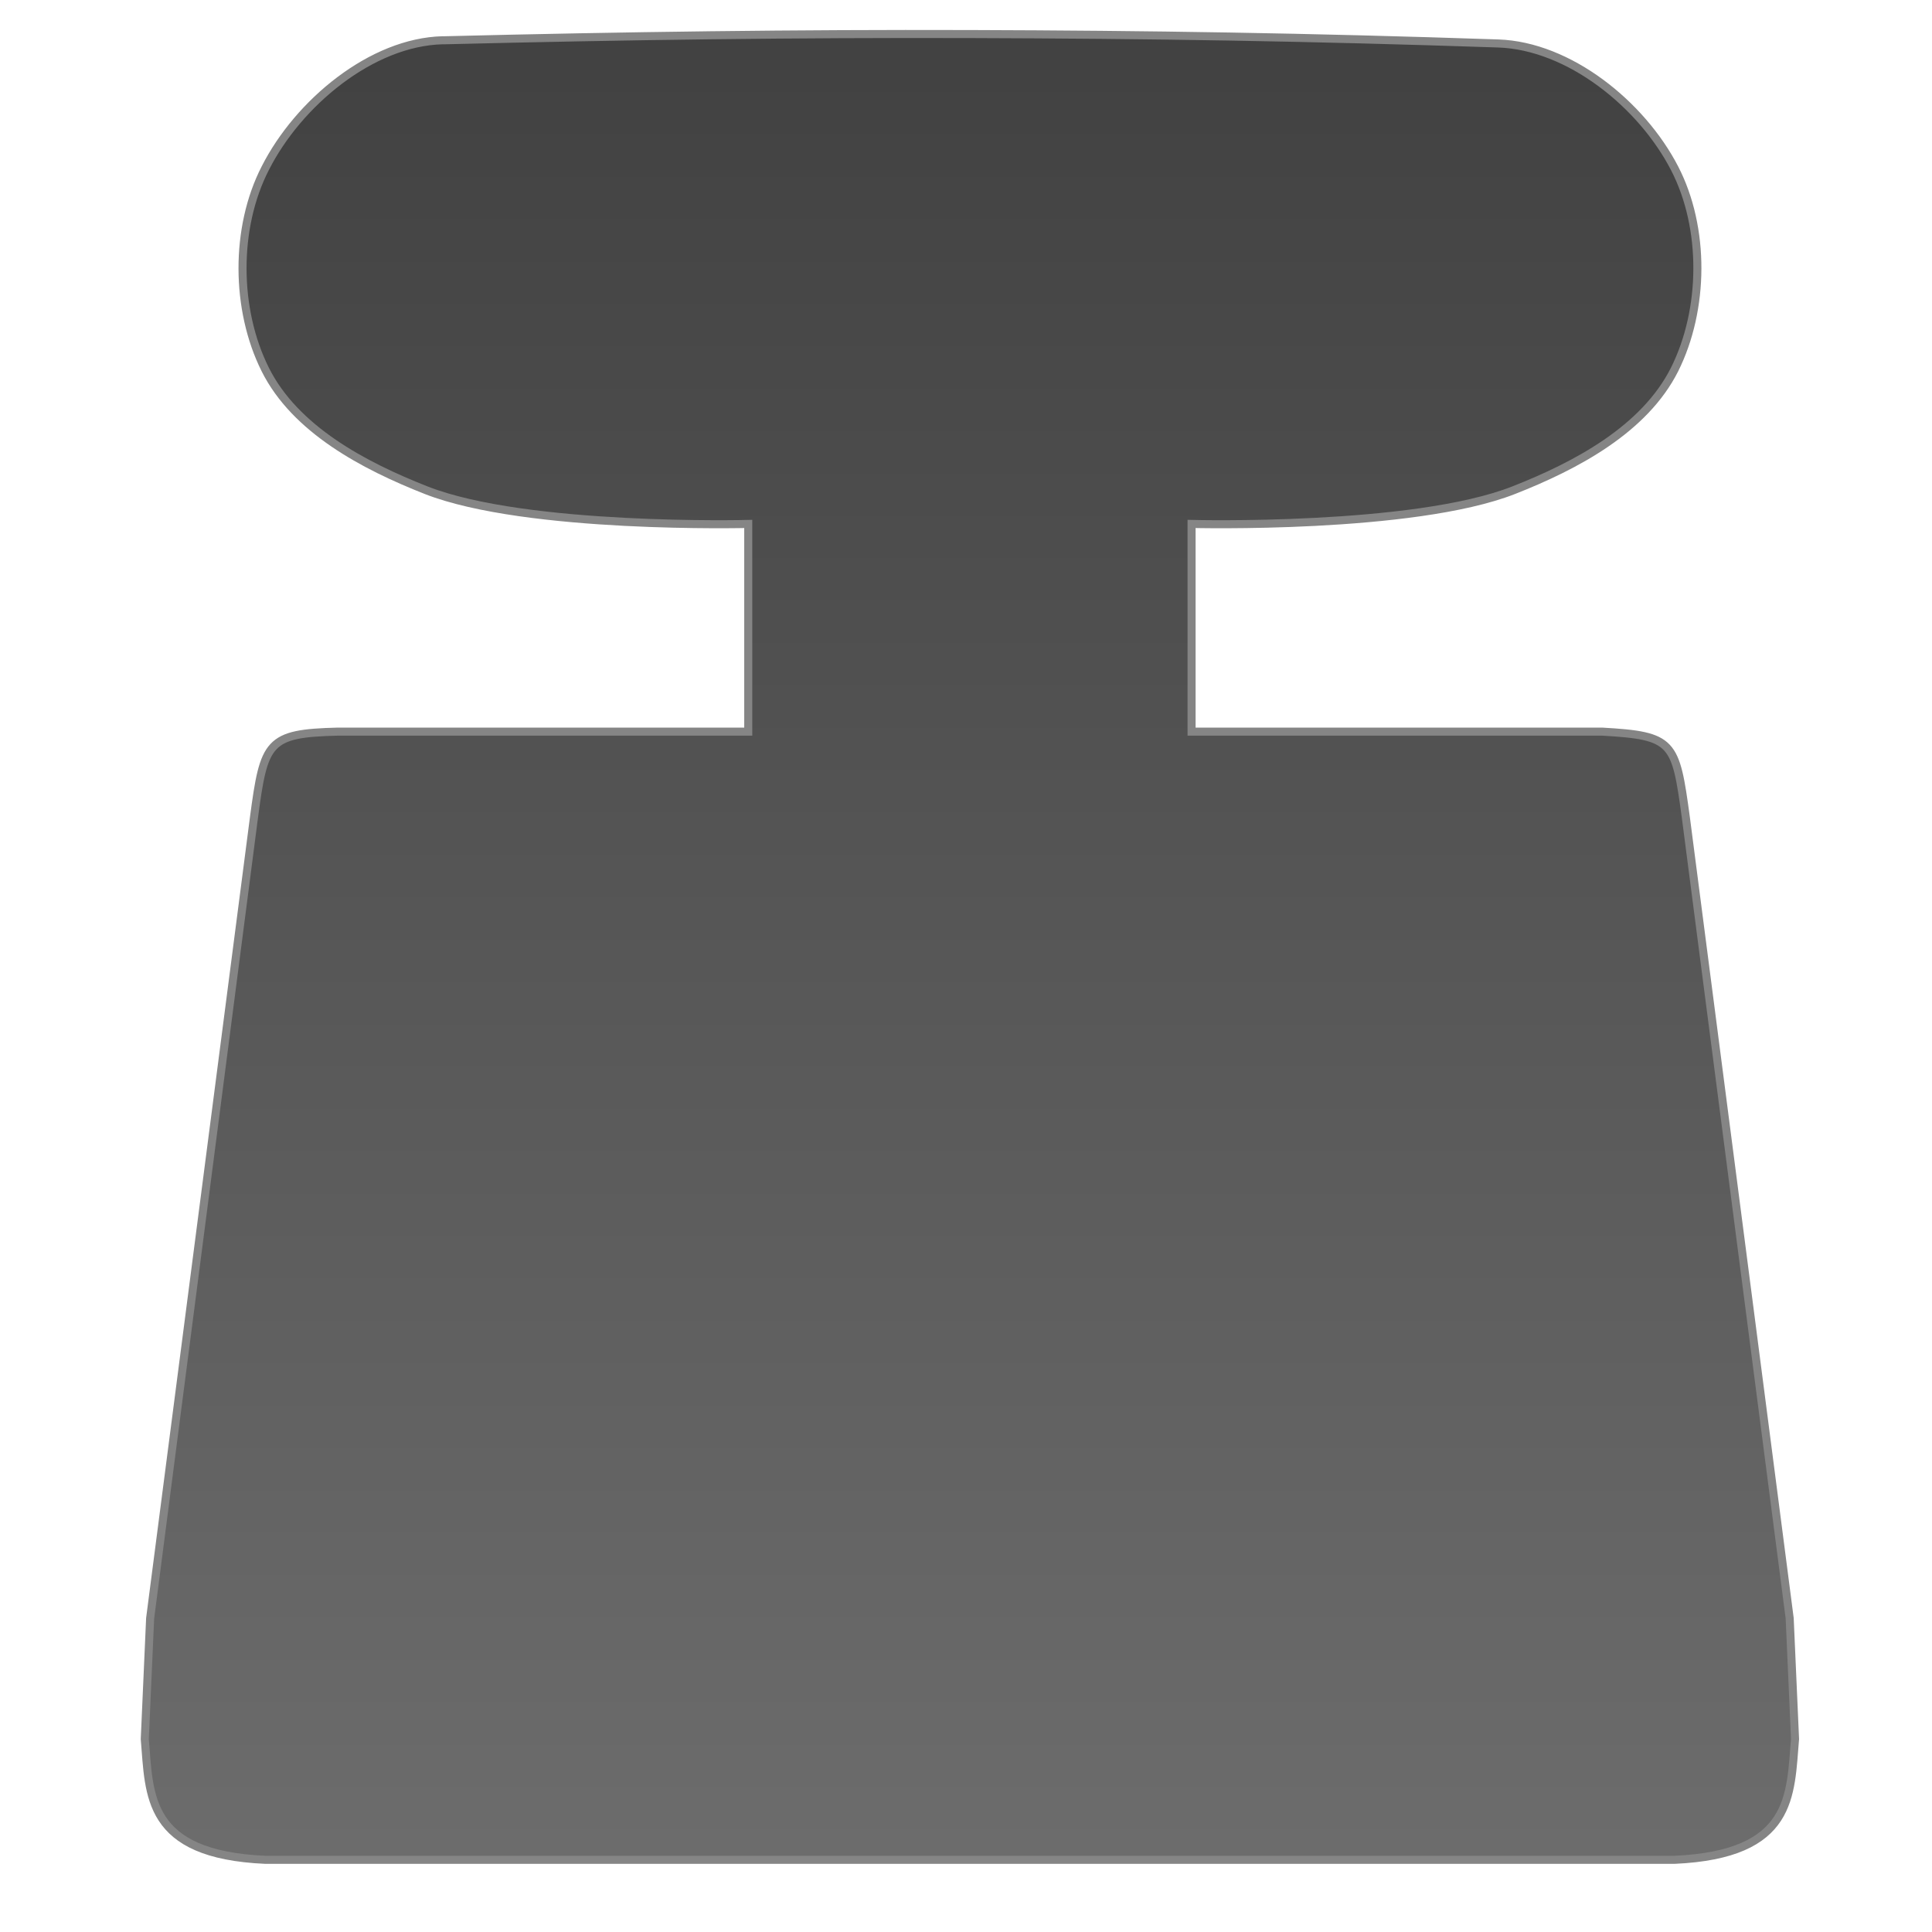 <?xml version="1.0" encoding="UTF-8" standalone="no"?>
<svg xmlns:rdf="http://www.w3.org/1999/02/22-rdf-syntax-ns#" xmlns="http://www.w3.org/2000/svg" height="48" width="48" version="1.1" xmlns:cc="http://creativecommons.org/ns#" xmlns:xlink="http://www.w3.org/1999/xlink" viewBox="0 0 48 48" xmlns:dc="http://purl.org/dc/elements/1.1/">
	<defs>
		<linearGradient id="a" y2="-64.7" gradientUnits="userSpaceOnUse" x2="394" gradientTransform="translate(3.4 -1.23)" y1="-131" x1="394">
			<stop stop-color="#424242" offset="0"/>
			<stop stop-color="#818181" offset="1"/>
		</linearGradient>
	</defs>
	<g transform="translate(-373 134)">
		<path d="m384-133c-1.77 0.043-3.59 1.56-4.41 3.18-0.76 1.48-0.745 3.51 0 5s2.45 2.39 4 3c2.5 0.979 8 0.837 8 0.837v5.16h-10.2c-1.74 0.042-1.83 0.252-2.08 2.13l-2.58 19.9-0.133 3c0.118 1.39 0.028 2.87 3 3h17 18c2.97-0.132 2.88-1.61 3-3l-0.133-3-2.58-19.9c-0.256-1.88-0.303-2.03-2.08-2.13h-10.2v-5.16s5.5 0.143 8-0.837c1.55-0.609 3.25-1.51 4-3 0.745-1.49 0.766-3.52 0-5-0.822-1.59-2.62-3.04-4.38-3.1-4.73-0.16-8.73-0.221-13.1-0.234-4.37-0.013-8.53 0.042-13.1 0.155z" fill-rule="evenodd" stroke="#858585" stroke-width=".2" fill="url(#a)"/>
	</g>
</svg>
